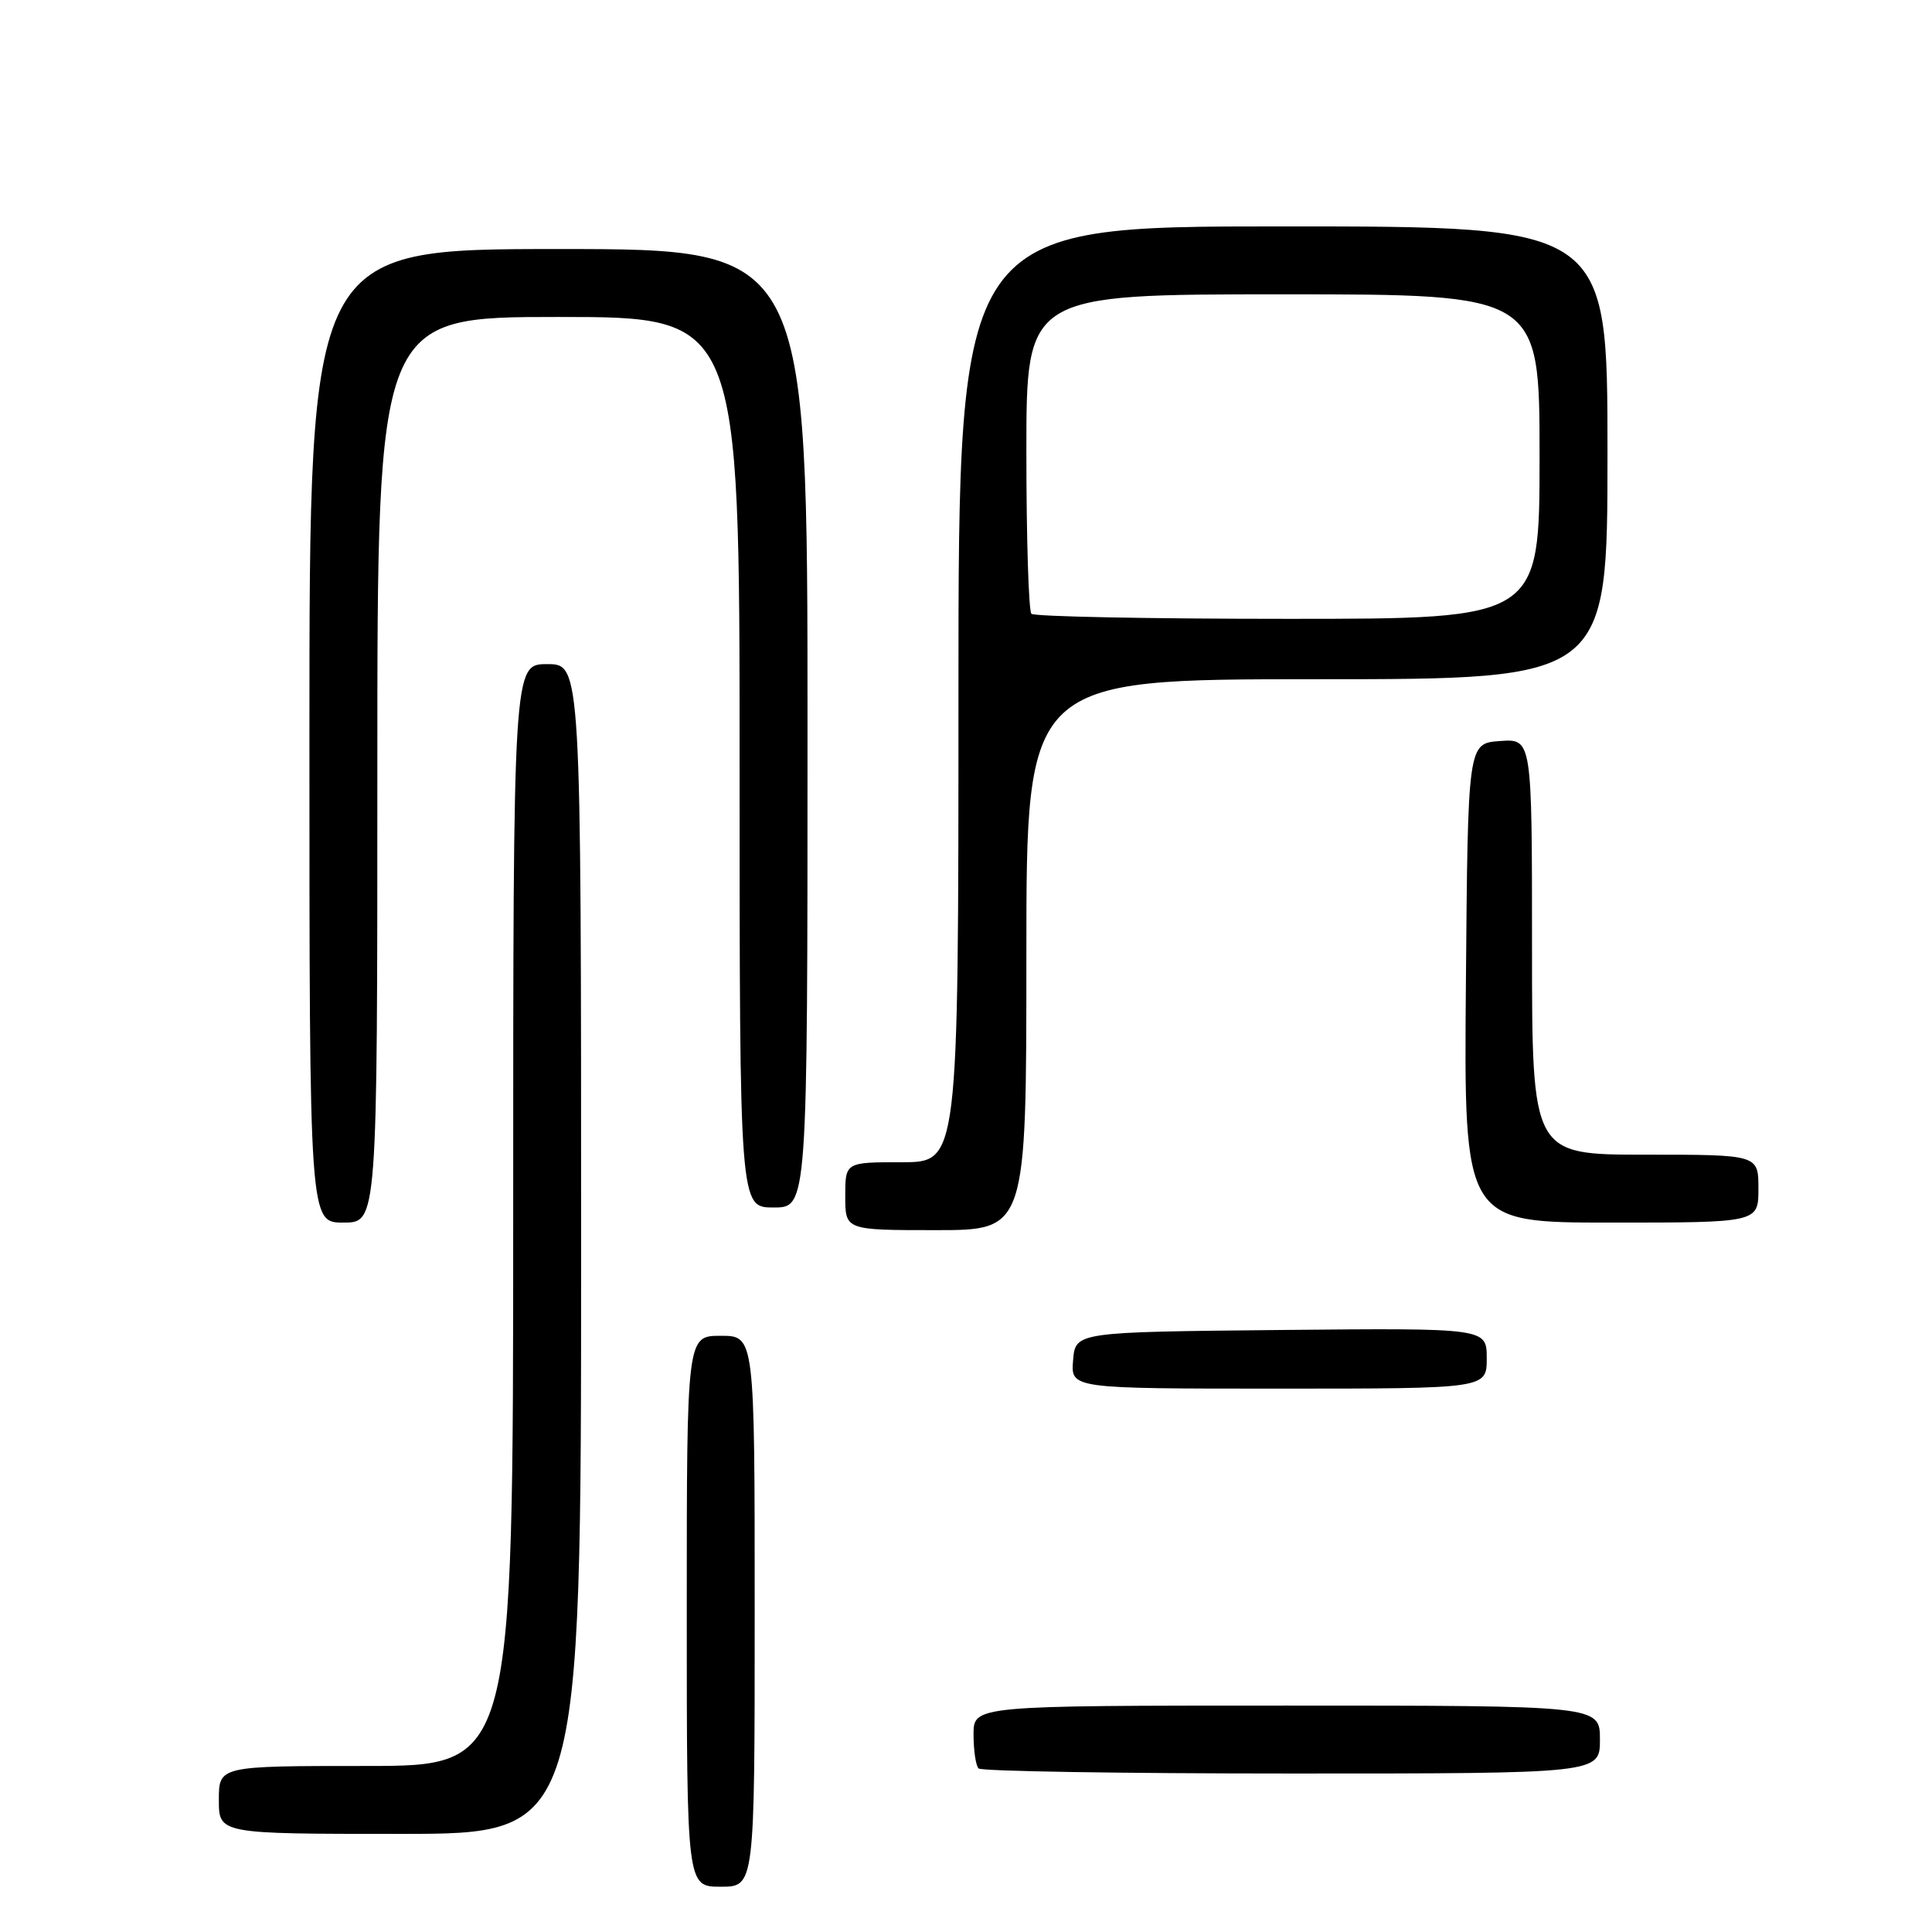 <?xml version="1.0" encoding="UTF-8" standalone="no"?>
<!DOCTYPE svg PUBLIC "-//W3C//DTD SVG 1.1//EN" "http://www.w3.org/Graphics/SVG/1.1/DTD/svg11.dtd" >
<svg xmlns="http://www.w3.org/2000/svg" xmlns:xlink="http://www.w3.org/1999/xlink" version="1.1" viewBox="0 0 256 256">
 <g >
 <path fill="currentColor"
d=" M 100.00 213.50 C 100.00 177.00 100.00 177.00 95.50 177.00 C 91.00 177.00 91.00 177.00 91.00 213.50 C 91.00 250.00 91.00 250.00 95.50 250.00 C 100.00 250.00 100.00 250.00 100.00 213.50 Z  M 77.00 165.50 C 77.00 88.00 77.00 88.00 72.50 88.00 C 68.00 88.00 68.00 88.00 68.00 161.00 C 68.00 234.00 68.00 234.00 48.50 234.00 C 29.00 234.00 29.00 234.00 29.00 238.50 C 29.00 243.00 29.00 243.00 53.00 243.00 C 77.00 243.00 77.00 243.00 77.00 165.50 Z  M 212.00 230.50 C 212.00 226.00 212.00 226.00 170.50 226.00 C 129.00 226.00 129.00 226.00 129.00 229.83 C 129.00 231.94 129.30 233.97 129.67 234.33 C 130.03 234.70 148.71 235.00 171.17 235.00 C 212.00 235.00 212.00 235.00 212.00 230.50 Z  M 197.00 179.98 C 197.00 175.97 197.00 175.97 169.75 176.23 C 142.50 176.50 142.50 176.50 142.19 180.25 C 141.88 184.00 141.88 184.00 169.44 184.00 C 197.00 184.00 197.00 184.00 197.00 179.98 Z  M 136.00 126.50 C 136.00 90.00 136.00 90.00 174.50 90.00 C 213.00 90.00 213.00 90.00 213.00 60.00 C 213.00 30.00 213.00 30.00 170.00 30.00 C 127.00 30.00 127.00 30.00 127.00 92.00 C 127.00 154.00 127.00 154.00 119.50 154.00 C 112.00 154.00 112.00 154.00 112.00 158.50 C 112.00 163.00 112.00 163.00 124.00 163.00 C 136.00 163.00 136.00 163.00 136.00 126.50 Z  M 50.00 102.00 C 50.00 42.00 50.00 42.00 74.00 42.00 C 98.00 42.00 98.00 42.00 98.00 101.00 C 98.00 160.00 98.00 160.00 102.50 160.00 C 107.00 160.00 107.00 160.00 107.00 96.50 C 107.00 33.00 107.00 33.00 74.00 33.00 C 41.00 33.00 41.00 33.00 41.00 97.50 C 41.00 162.00 41.00 162.00 45.50 162.00 C 50.00 162.00 50.00 162.00 50.00 102.00 Z  M 233.00 157.50 C 233.00 153.00 233.00 153.00 218.00 153.00 C 203.00 153.00 203.00 153.00 203.00 125.44 C 203.00 97.89 203.00 97.89 198.75 98.19 C 194.50 98.50 194.50 98.50 194.24 130.25 C 193.97 162.00 193.97 162.00 213.49 162.00 C 233.00 162.00 233.00 162.00 233.00 157.50 Z  M 136.67 81.33 C 136.30 80.97 136.00 71.29 136.00 59.83 C 136.00 39.00 136.00 39.00 170.00 39.00 C 204.00 39.00 204.00 39.00 204.00 60.50 C 204.00 82.00 204.00 82.00 170.67 82.00 C 152.33 82.00 137.03 81.70 136.67 81.33 Z "/>
</g>
</svg>